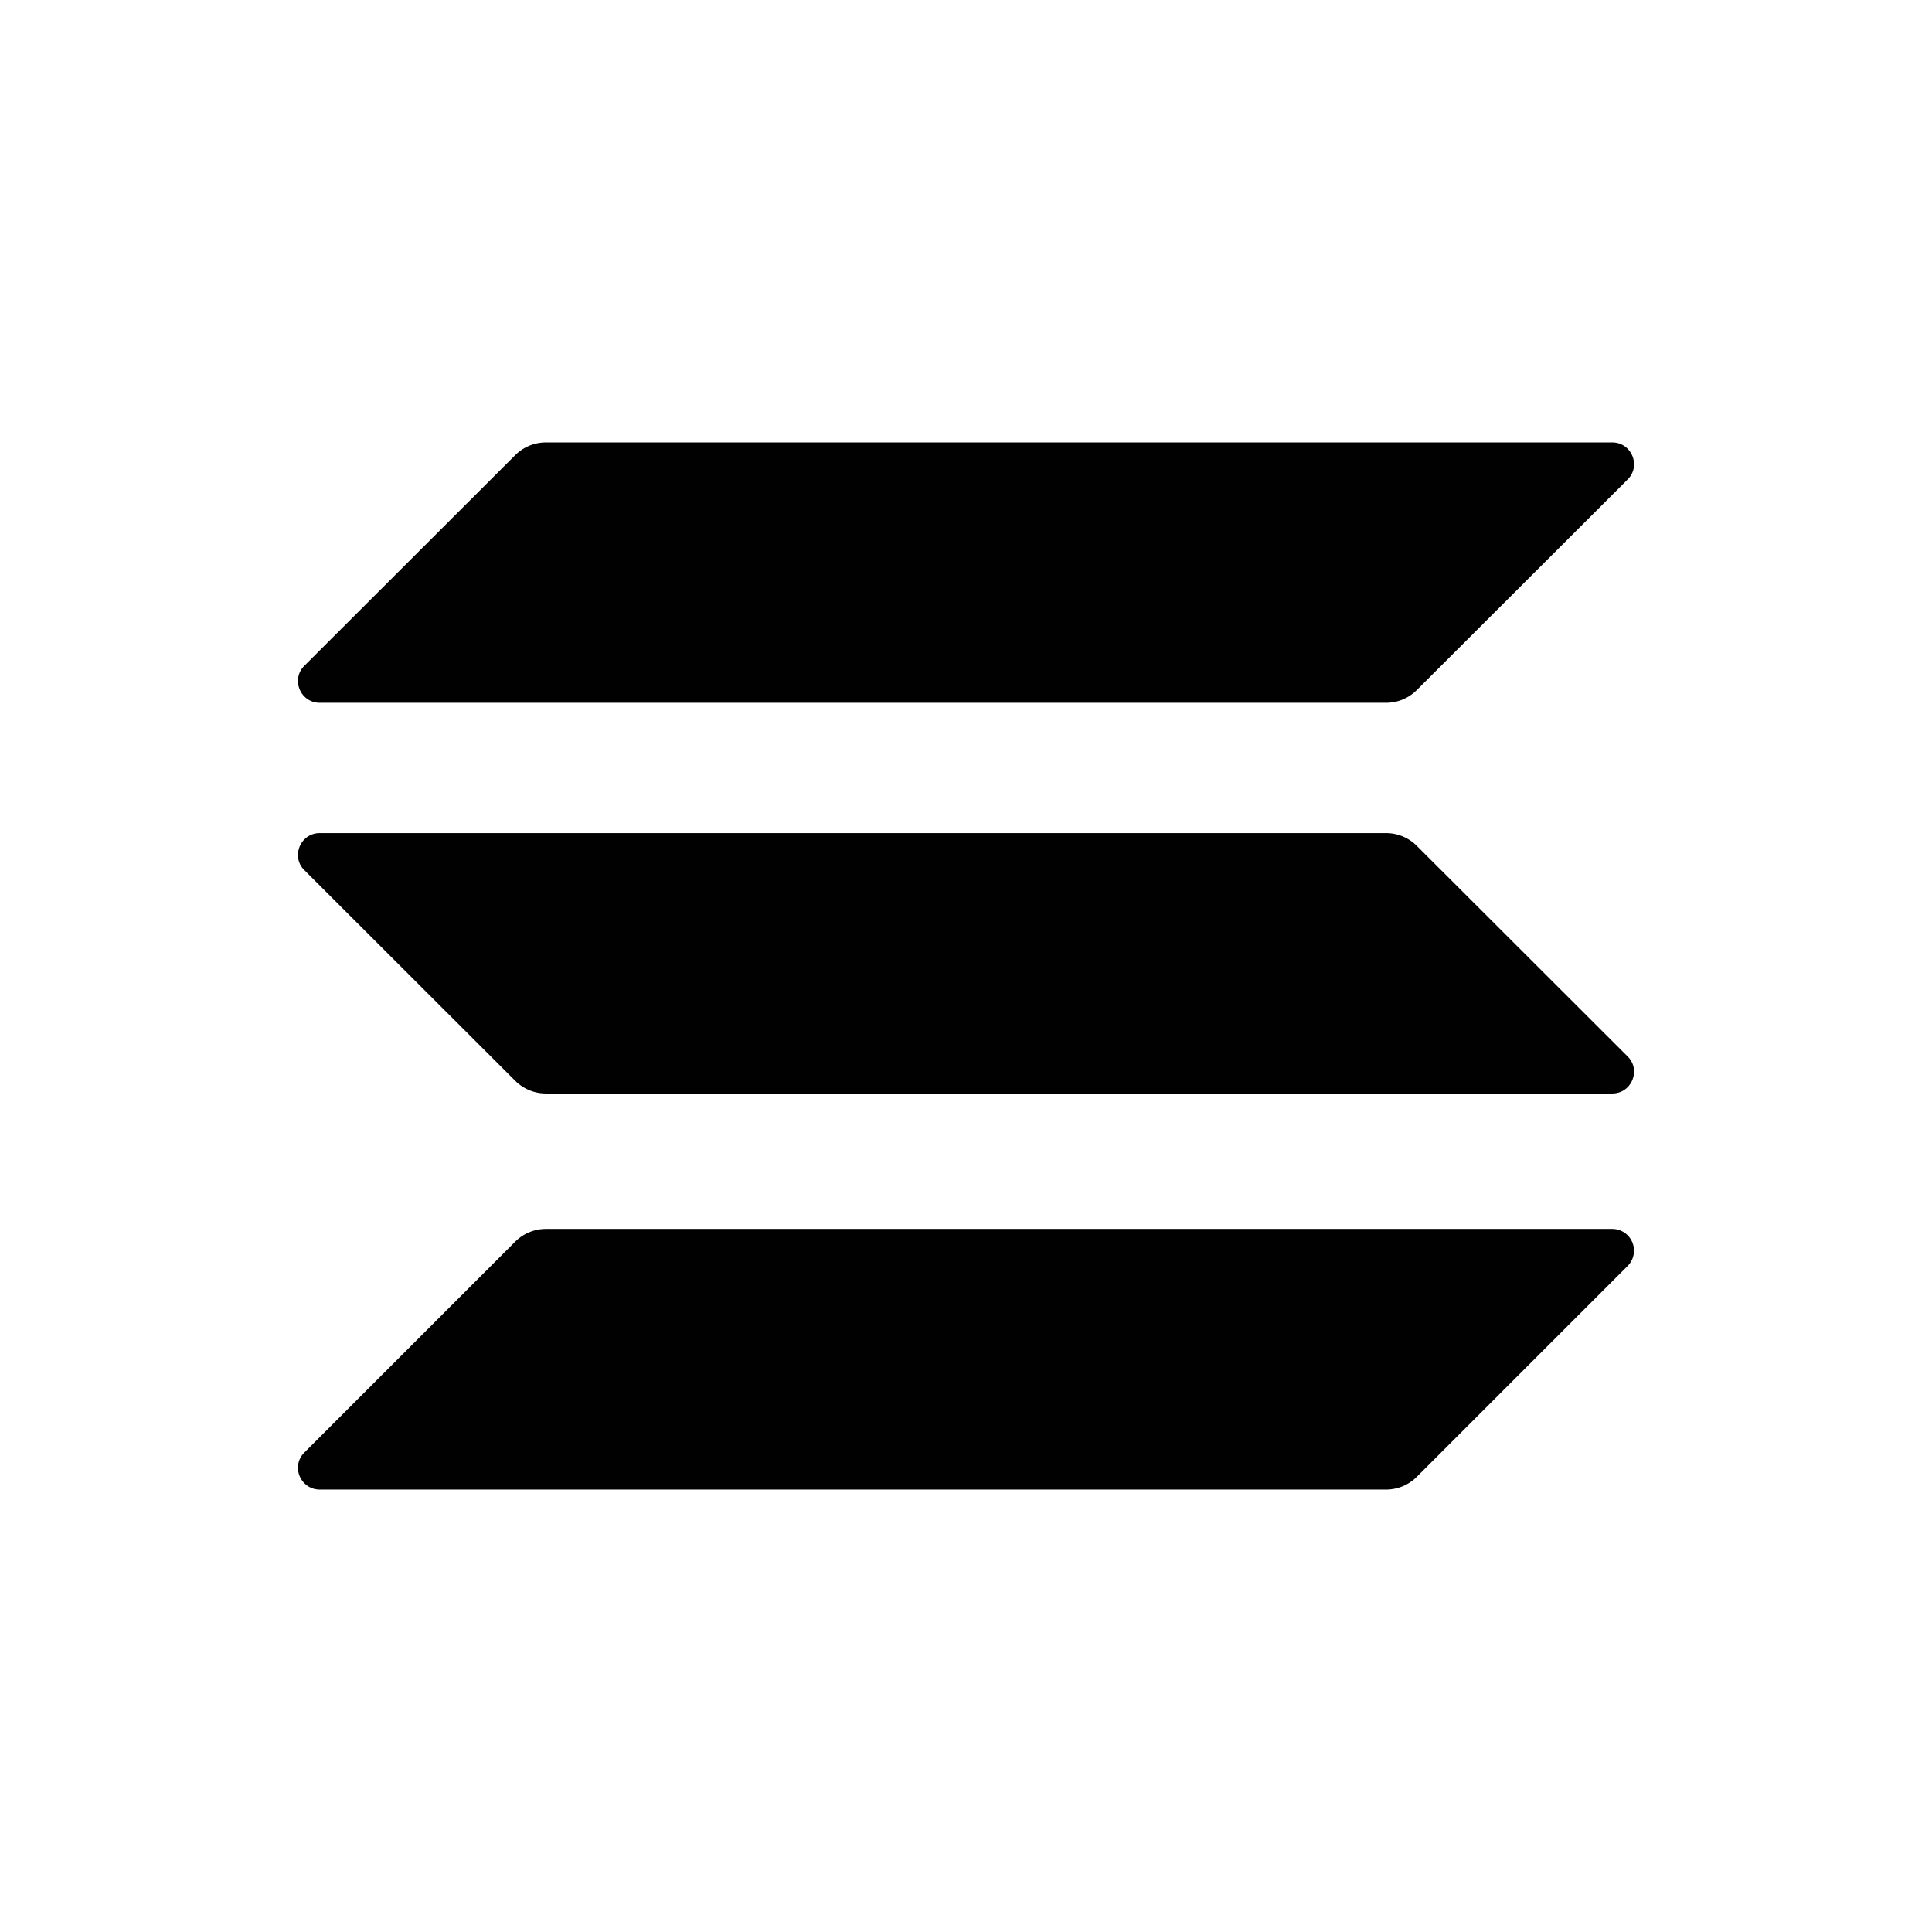 <svg id="Layer_1" data-name="Layer 1" xmlns="http://www.w3.org/2000/svg" viewBox="0 0 1000 1000"><defs><style>.cls-1{fill:#010101;}</style></defs><path class="cls-1" d="M266.64,642.72a22.48,22.48,0,0,1,15.9-6.63H834.47a11.24,11.24,0,0,1,7.95,19.22L733.36,764.37a22.47,22.47,0,0,1-15.9,6.62H165.53c-10.07,0-15.1-12.19-7.95-19.21Z"/><path class="cls-1" d="M266.64,235.63a22.47,22.47,0,0,1,15.9-6.62H834.47c10.07,0,15.1,12.19,7.95,19.21L733.36,357.15a22.47,22.47,0,0,1-15.9,6.62H165.53c-10.07,0-15.1-12.19-7.95-19.21Z"/><path class="cls-1" d="M733.36,437.85a22.48,22.48,0,0,0-15.9-6.63H165.53c-10.07,0-15.1,12.2-7.95,19.22L266.64,559.37a22.47,22.47,0,0,0,15.9,6.62H834.47c10.07,0,15.1-12.19,7.95-19.21Z"/></svg>